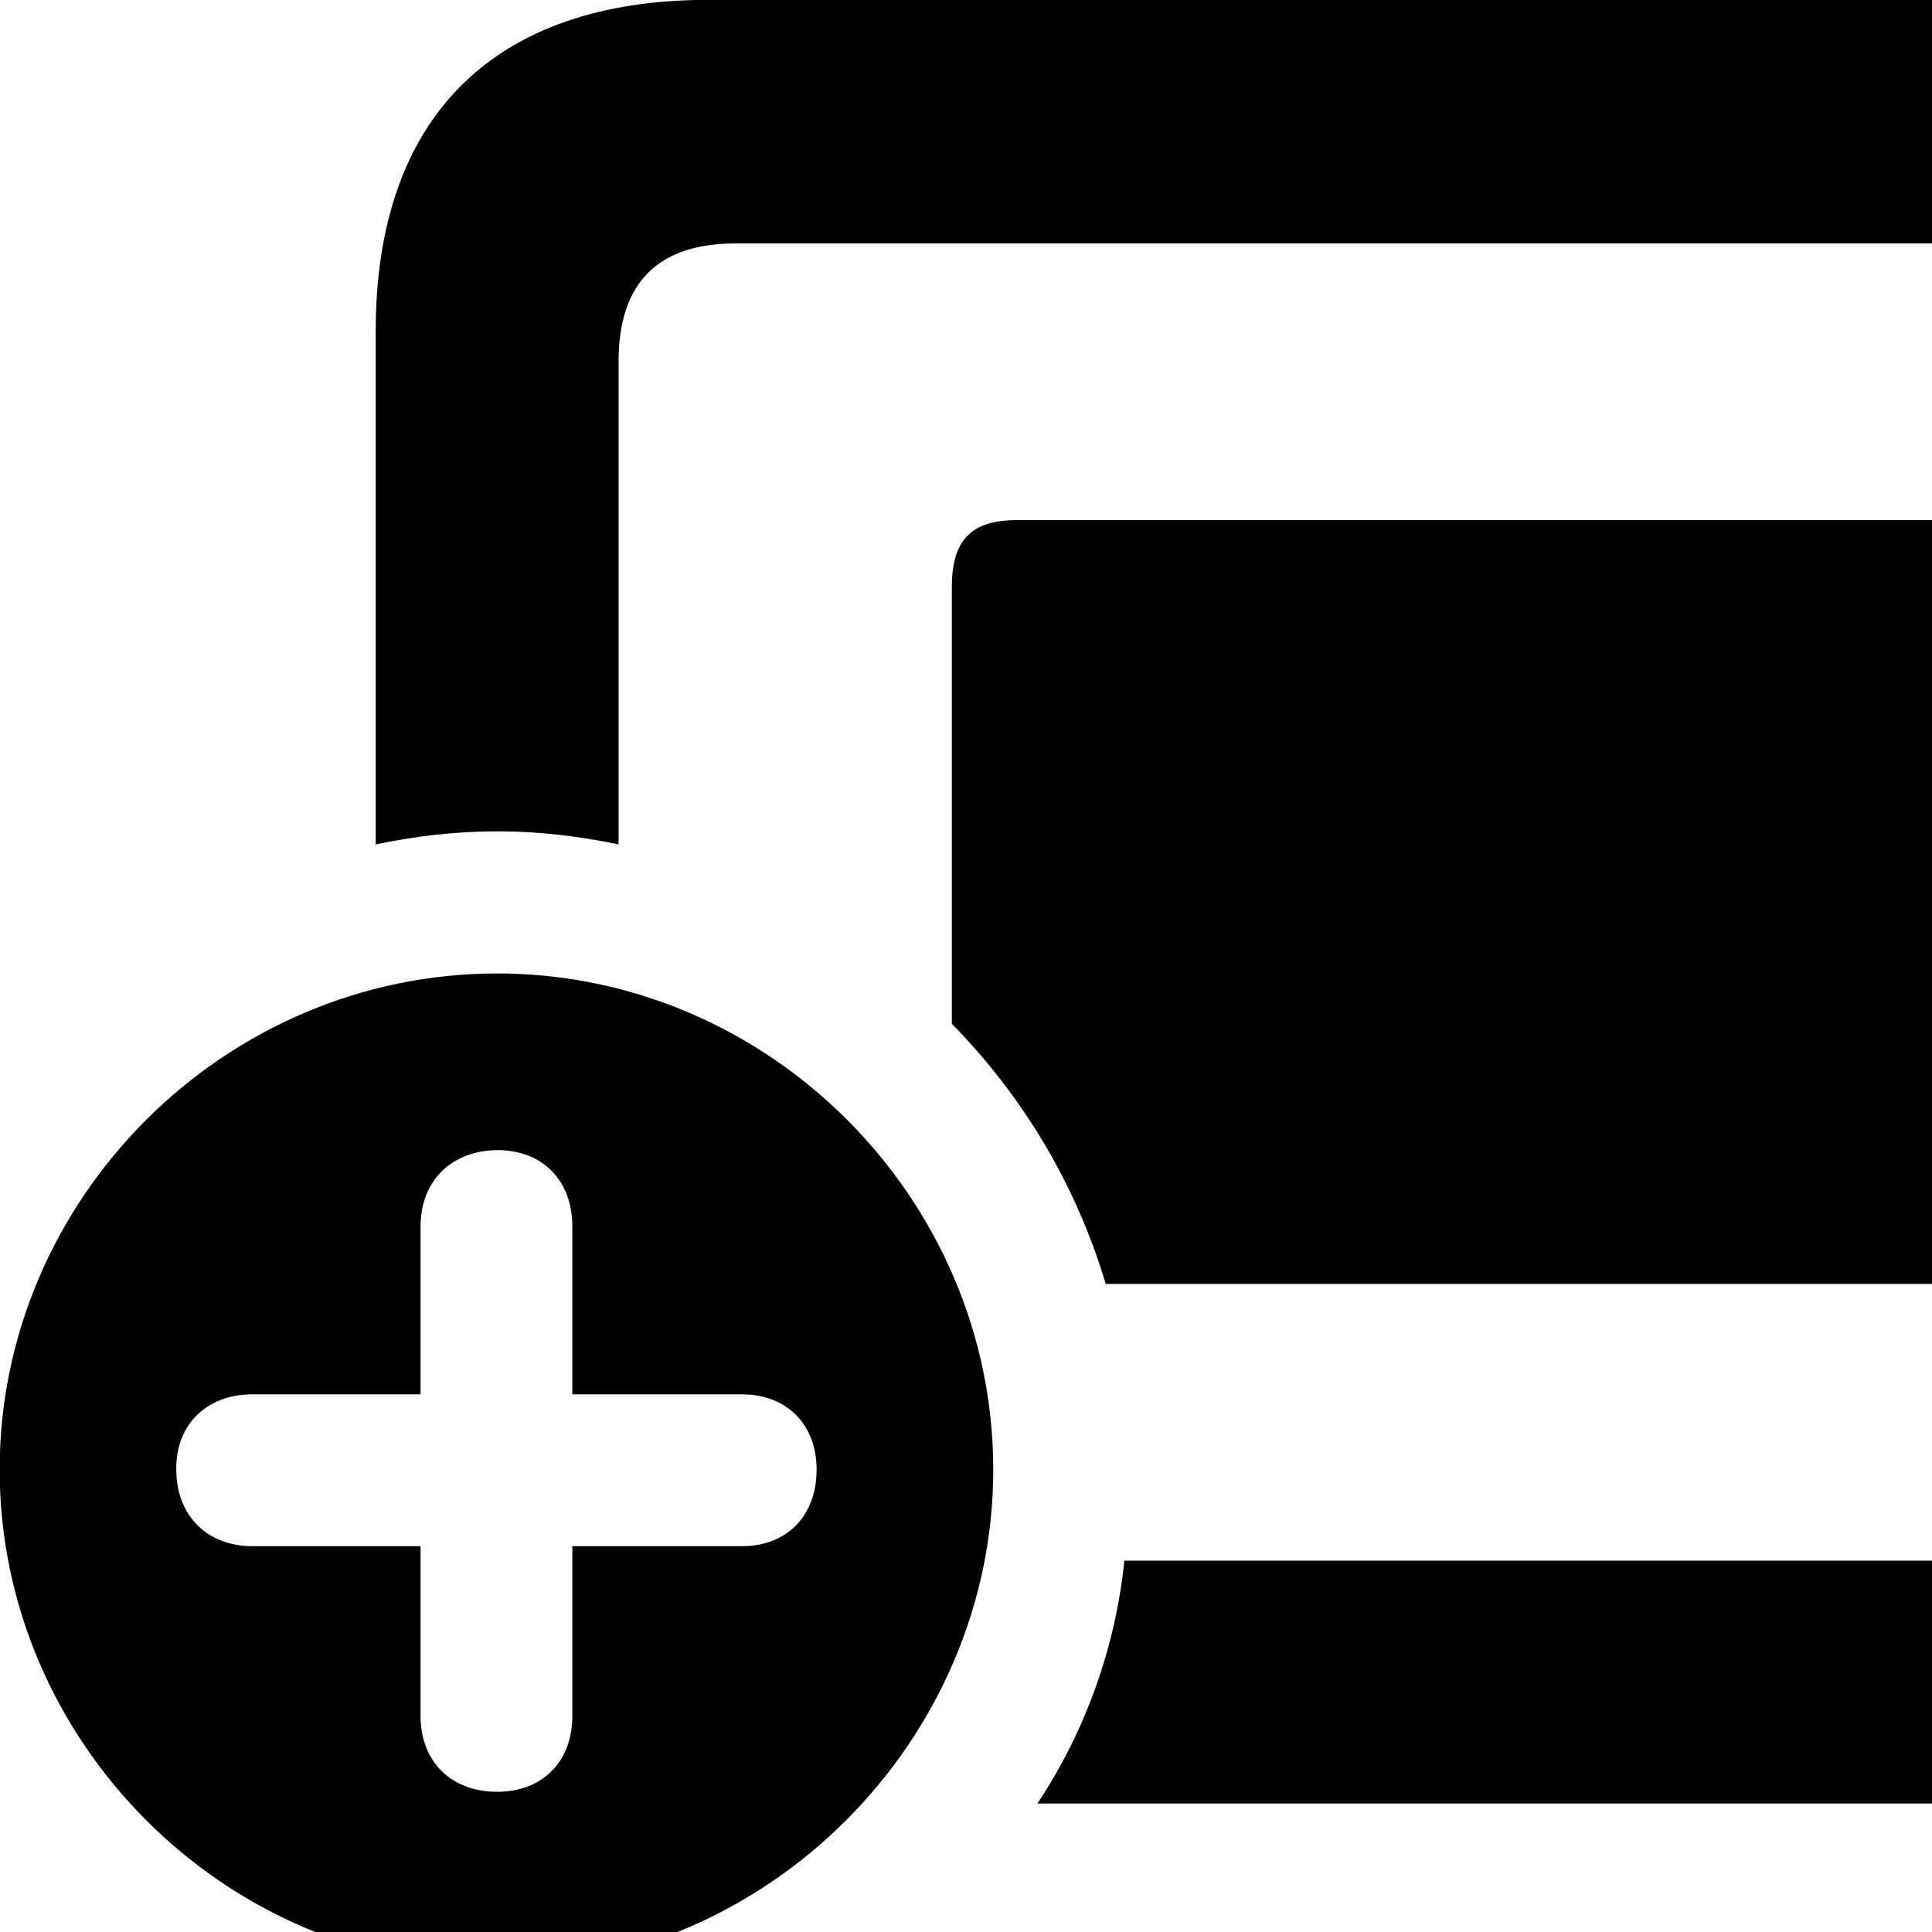 <svg xmlns="http://www.w3.org/2000/svg" viewBox="0 0 28 28" width="28" height="28">
  <path d="M15.035 26.138H33.245C36.385 26.138 38.075 24.448 38.075 21.338V4.798C38.075 1.698 36.385 -0.002 33.245 -0.002H10.265C7.155 -0.002 5.445 1.698 5.445 4.798V12.238C6.015 12.118 6.605 12.048 7.205 12.048C7.805 12.048 8.395 12.118 8.965 12.238V5.238C8.965 4.078 9.555 3.528 10.665 3.528H32.865C33.965 3.528 34.545 4.078 34.545 5.238V20.918C34.545 22.078 33.965 22.618 32.865 22.618H16.295C16.165 23.888 15.725 25.098 15.035 26.138ZM16.025 18.608H28.765C29.435 18.608 29.705 18.318 29.705 17.638V8.508C29.705 7.818 29.435 7.538 28.765 7.538H14.735C14.085 7.538 13.795 7.818 13.795 8.508V14.838C14.825 15.888 15.595 17.168 16.025 18.608ZM7.205 28.508C11.115 28.508 14.395 25.228 14.395 21.298C14.395 17.368 11.145 14.108 7.205 14.108C3.255 14.108 -0.005 17.368 -0.005 21.298C-0.005 25.238 3.255 28.508 7.205 28.508ZM7.205 25.968C6.535 25.968 6.095 25.528 6.095 24.868V22.408H3.655C3.005 22.408 2.555 21.968 2.555 21.298C2.545 20.648 2.995 20.208 3.655 20.208H6.095V17.778C6.095 17.118 6.535 16.678 7.205 16.668C7.865 16.668 8.295 17.108 8.295 17.778V20.208H10.755C11.405 20.208 11.835 20.648 11.835 21.298C11.835 21.968 11.405 22.408 10.755 22.408H8.295V24.868C8.295 25.528 7.865 25.968 7.205 25.968Z" />
</svg>